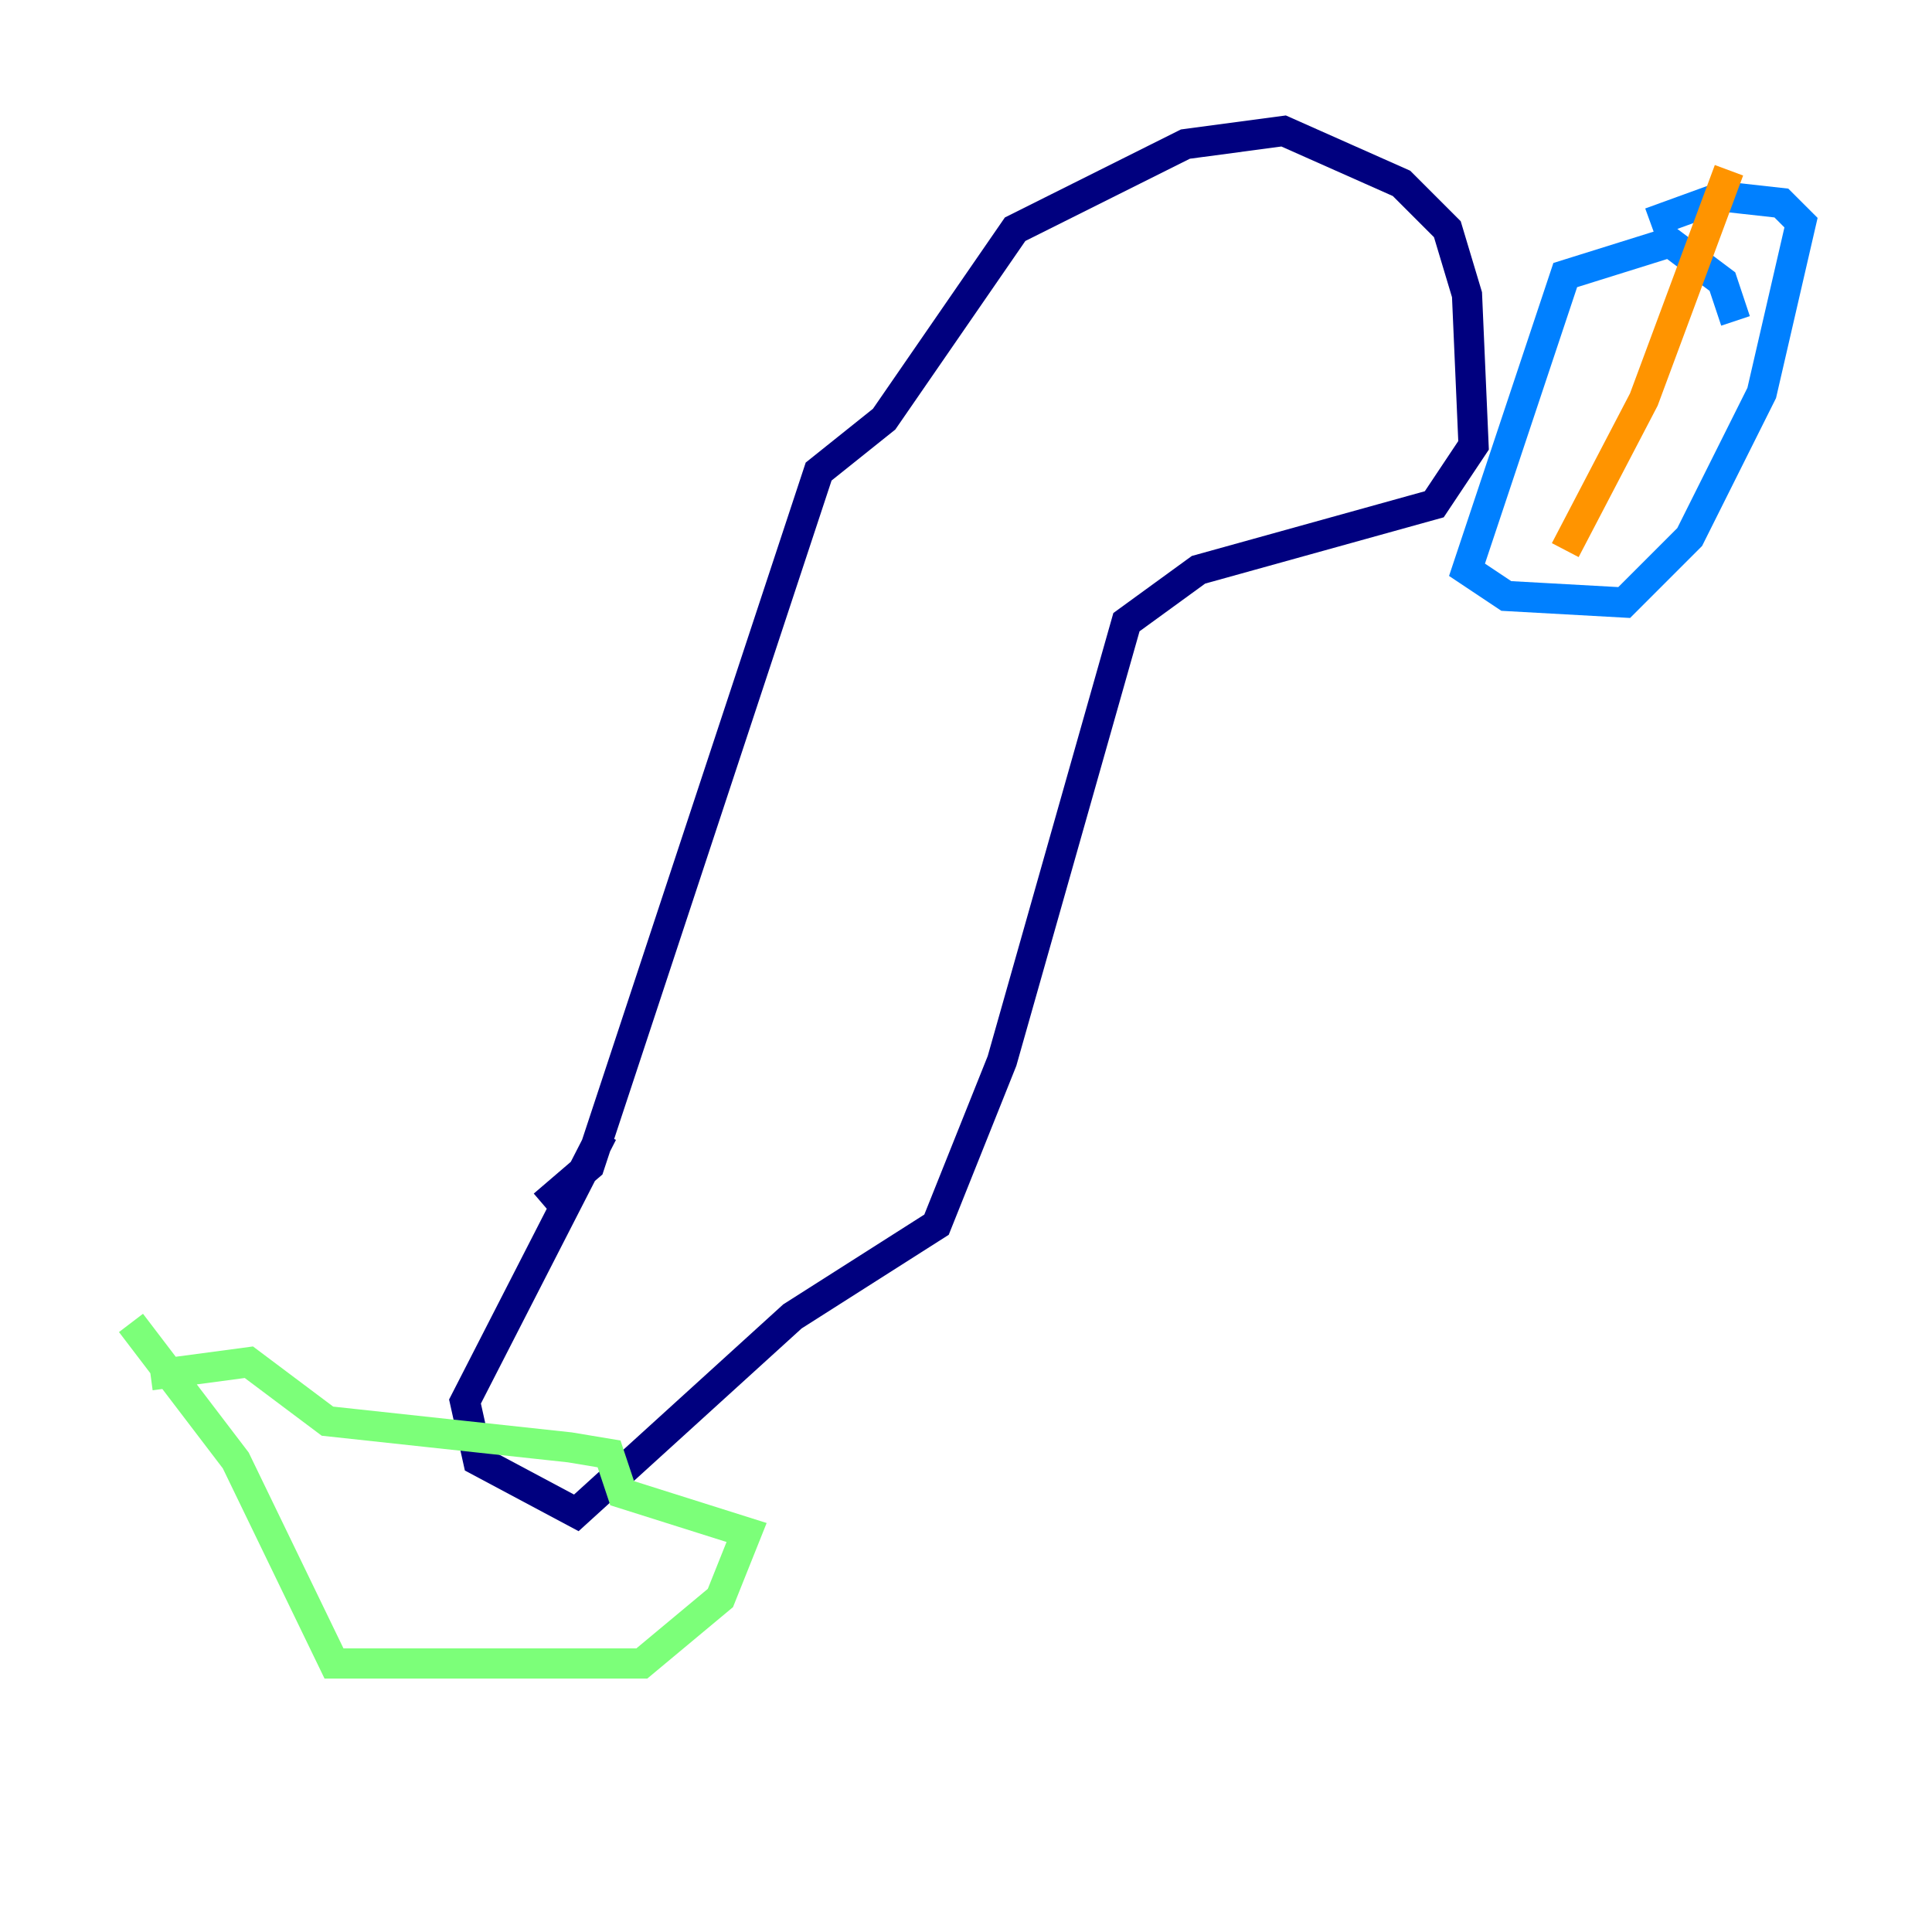 <?xml version="1.0" encoding="utf-8" ?>
<svg baseProfile="tiny" height="128" version="1.2" viewBox="0,0,128,128" width="128" xmlns="http://www.w3.org/2000/svg" xmlns:ev="http://www.w3.org/2001/xml-events" xmlns:xlink="http://www.w3.org/1999/xlink"><defs /><polyline fill="none" points="36.014,79.837 39.051,77.234 54.237,31.241 58.576,27.77 67.254,15.186 78.536,9.546 85.044,8.678 92.854,12.149 95.891,15.186 97.193,19.525 97.627,29.505 95.024,33.41 79.403,37.749 74.63,41.22 66.386,70.291 62.047,81.139 52.502,87.214 38.183,100.231 31.675,96.759 30.807,92.854 39.919,75.064" stroke="#00007f" stroke-width="2" /><polyline fill="none" points="114.983,21.261 114.115,18.658 110.644,16.054 103.702,18.224 97.193,37.749 99.797,39.485 107.607,39.919 111.946,35.58 116.719,26.034 119.322,14.752 118.02,13.451 114.115,13.017 109.342,14.752" stroke="#0080ff" stroke-width="2" /><polyline fill="none" points="9.98,91.119 16.488,90.251 21.695,94.156 37.749,95.891 40.352,96.325 41.22,98.929 49.464,101.532 47.729,105.871 42.522,110.21 22.129,110.21 15.62,96.759 8.678,87.647" stroke="#7cff79" stroke-width="2" /><polyline fill="none" points="103.702,36.447 108.909,26.468 114.549,11.281" stroke="#ff9400" stroke-width="2" /><polyline fill="none" points="100.664,22.563 100.664,22.563" stroke="#7f0000" stroke-width="2" /></svg>